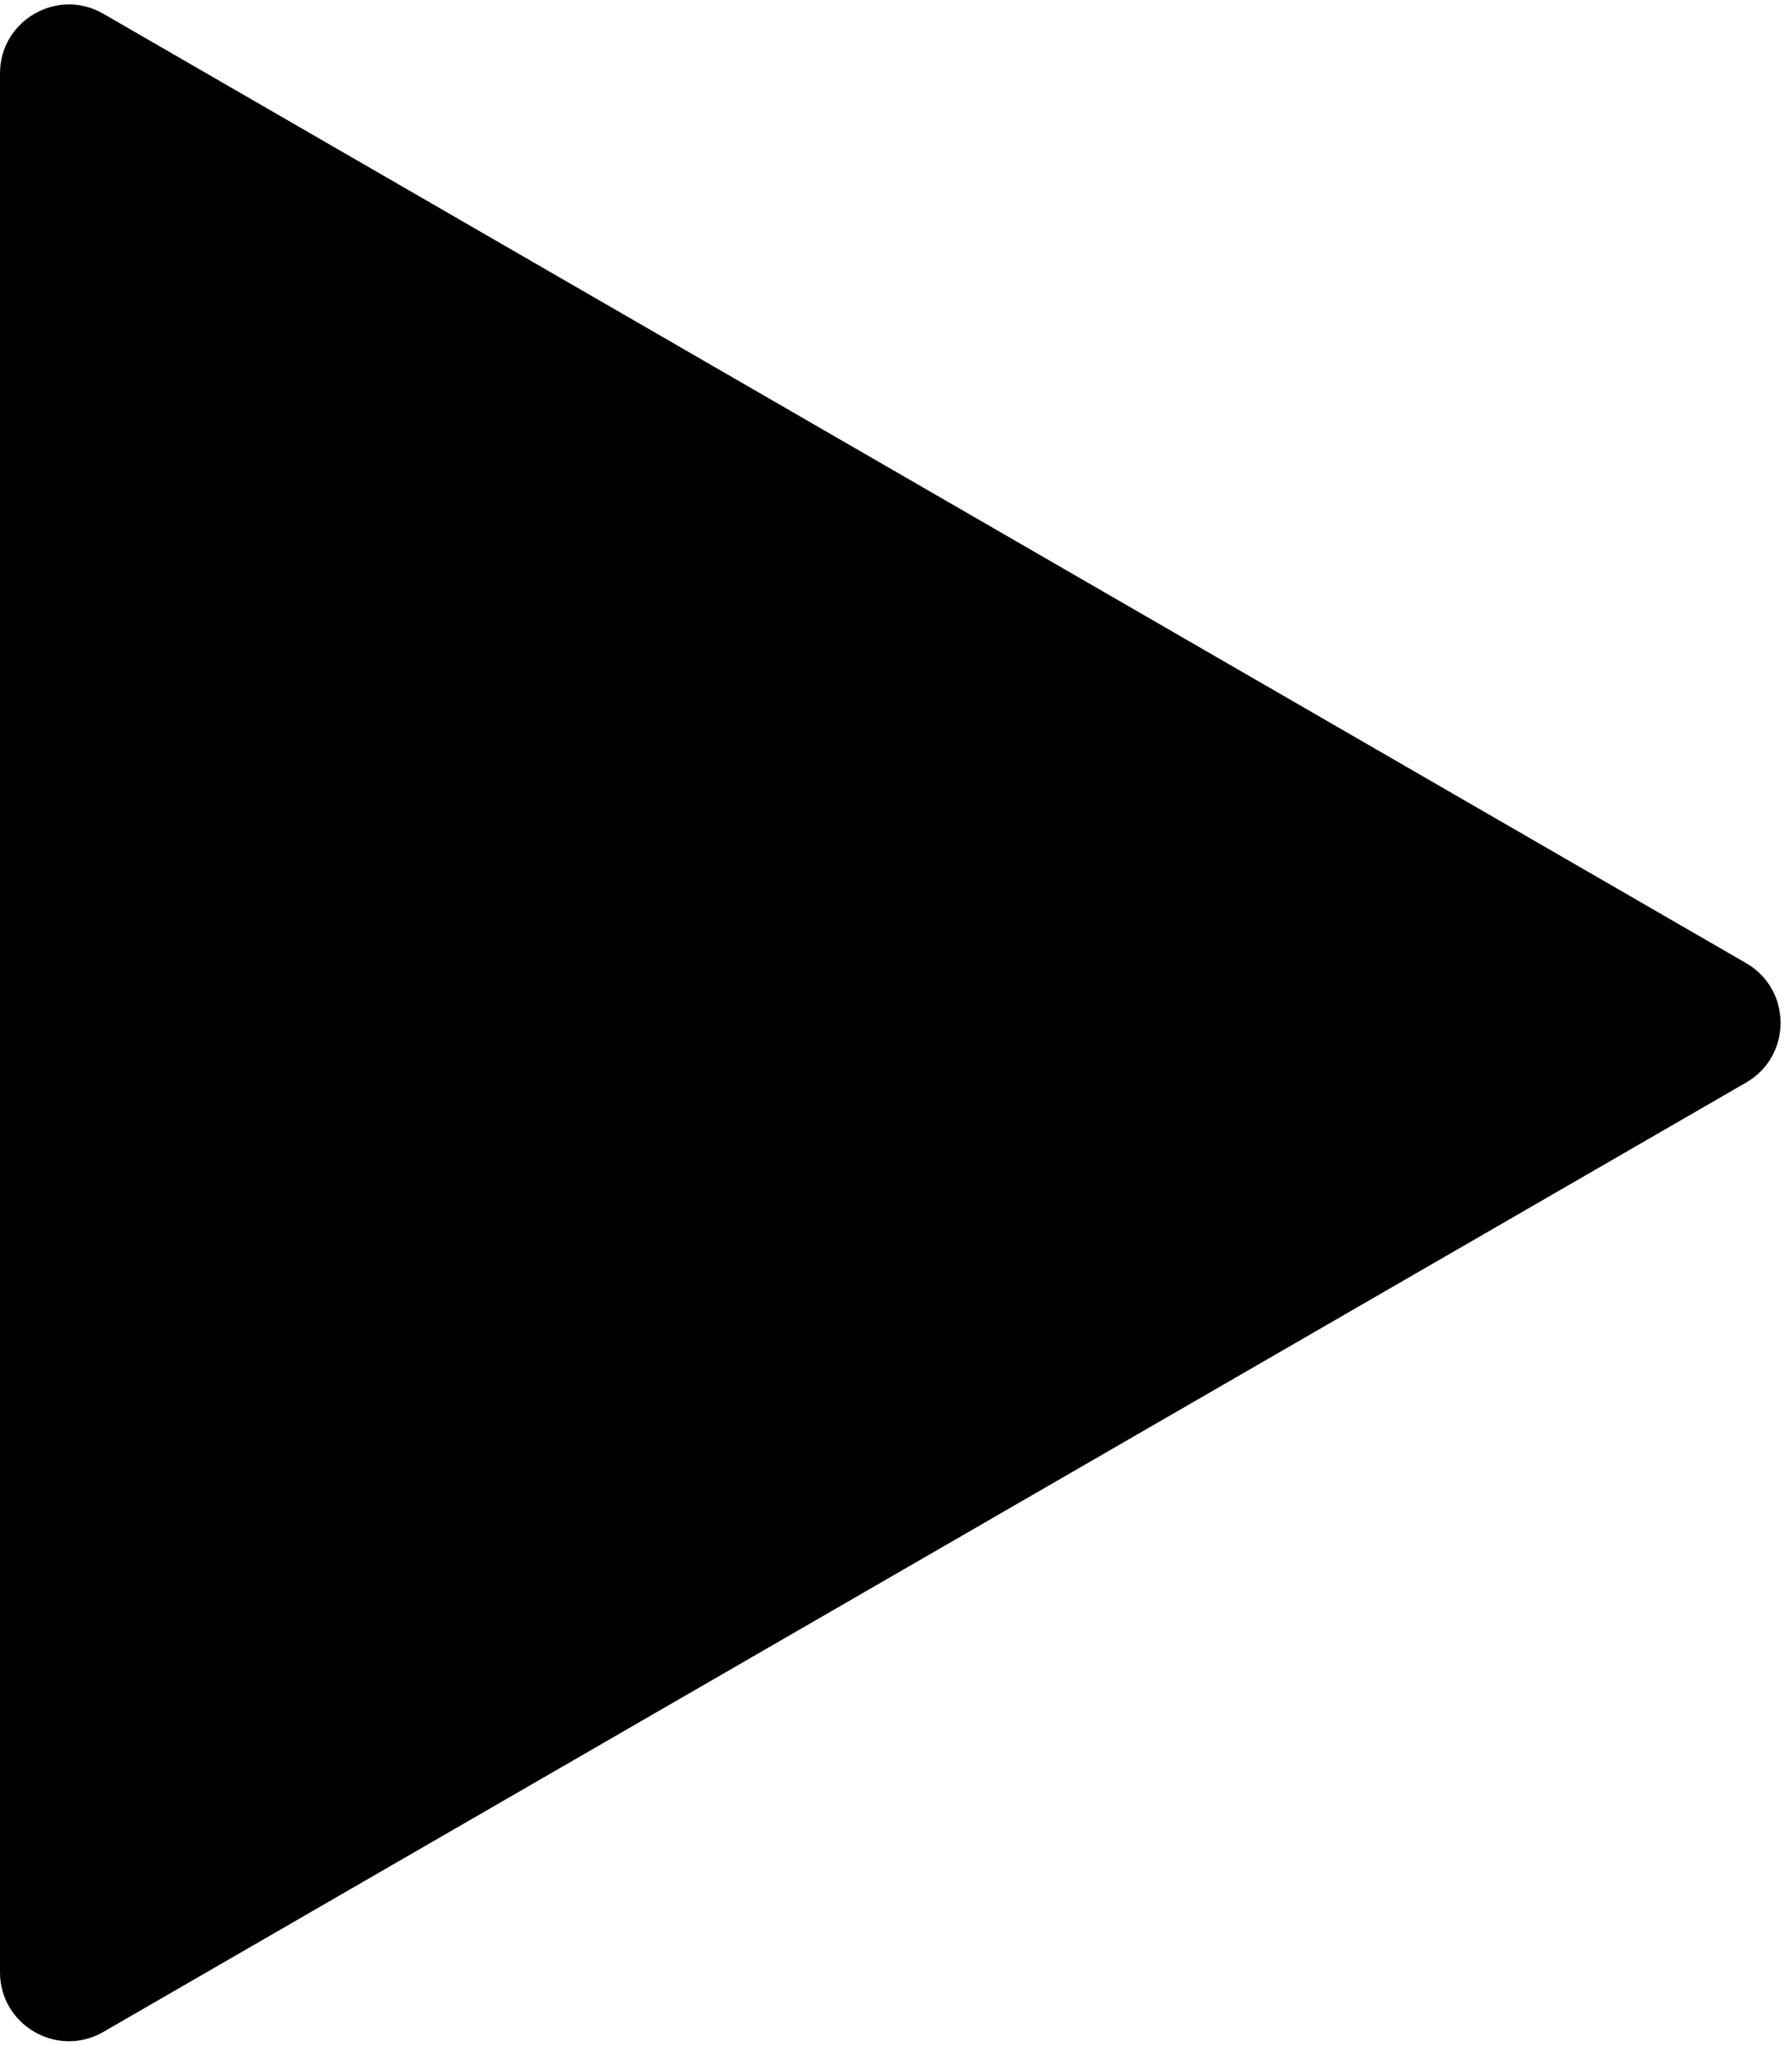 <svg width="78" height="89" viewBox="0 0 78 89" fill="none" xmlns="http://www.w3.org/2000/svg">
<path d="M76.003 47.098L4.501 88.4C2.501 89.556 0 88.112 0 85.802V44.5V3.197C0 0.888 2.501 -0.556 4.501 0.6L76.003 41.902C78.002 43.057 78.002 45.943 76.003 47.098Z" fill="black"/>
</svg>
